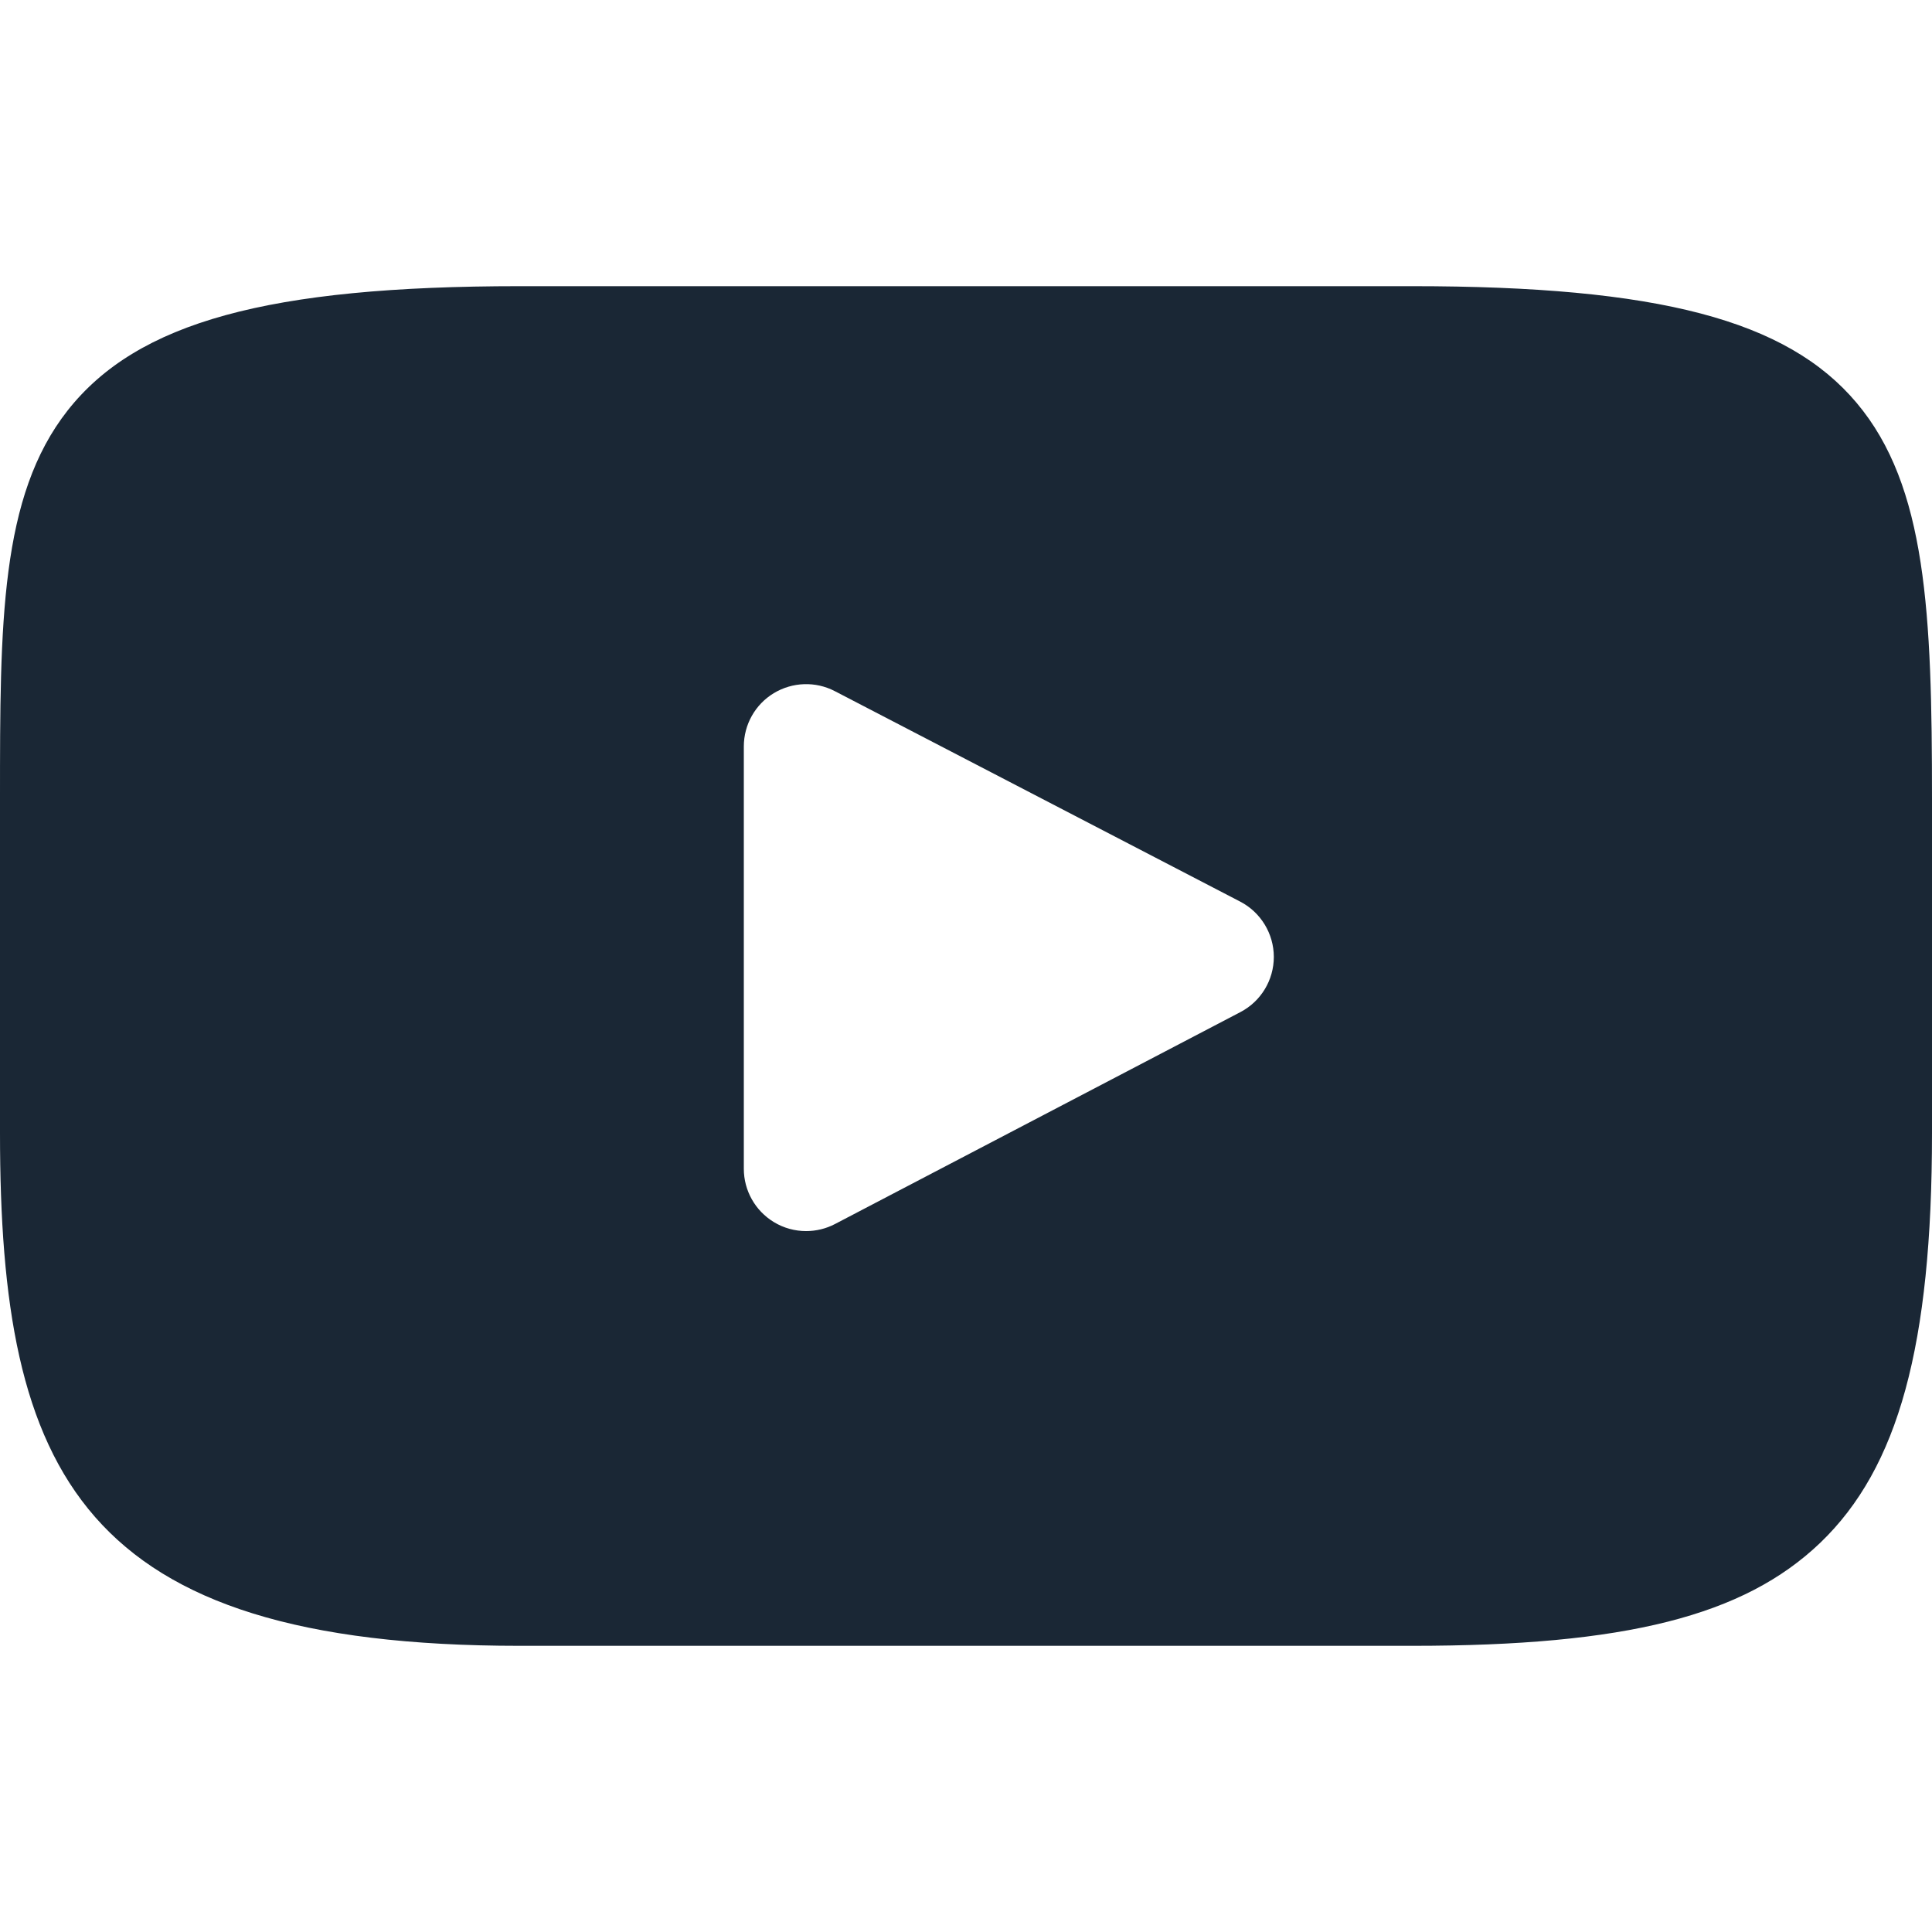 <svg width="24" height="24" viewBox="0 0 24 24" fill="none" xmlns="http://www.w3.org/2000/svg">
<path d="M23.064 5.005C22.198 3.975 20.599 3.555 17.544 3.555H6.456C3.331 3.555 1.705 4.002 0.841 5.098C0 6.167 0 7.742 0 9.922V14.077C0 18.301 0.998 20.445 6.456 20.445H17.544C20.193 20.445 21.661 20.074 22.611 19.166C23.584 18.233 24 16.712 24 14.077V9.922C24 7.623 23.935 6.039 23.064 5.005ZM15.408 12.573L10.373 15.205C10.26 15.264 10.137 15.293 10.014 15.293C9.875 15.293 9.736 15.256 9.613 15.181C9.382 15.041 9.24 14.79 9.24 14.519V9.273C9.24 9.002 9.381 8.751 9.612 8.611C9.844 8.471 10.131 8.461 10.371 8.586L15.406 11.2C15.662 11.333 15.823 11.598 15.824 11.886C15.824 12.175 15.664 12.44 15.408 12.573Z" fill="#1A2735"/>
</svg>

